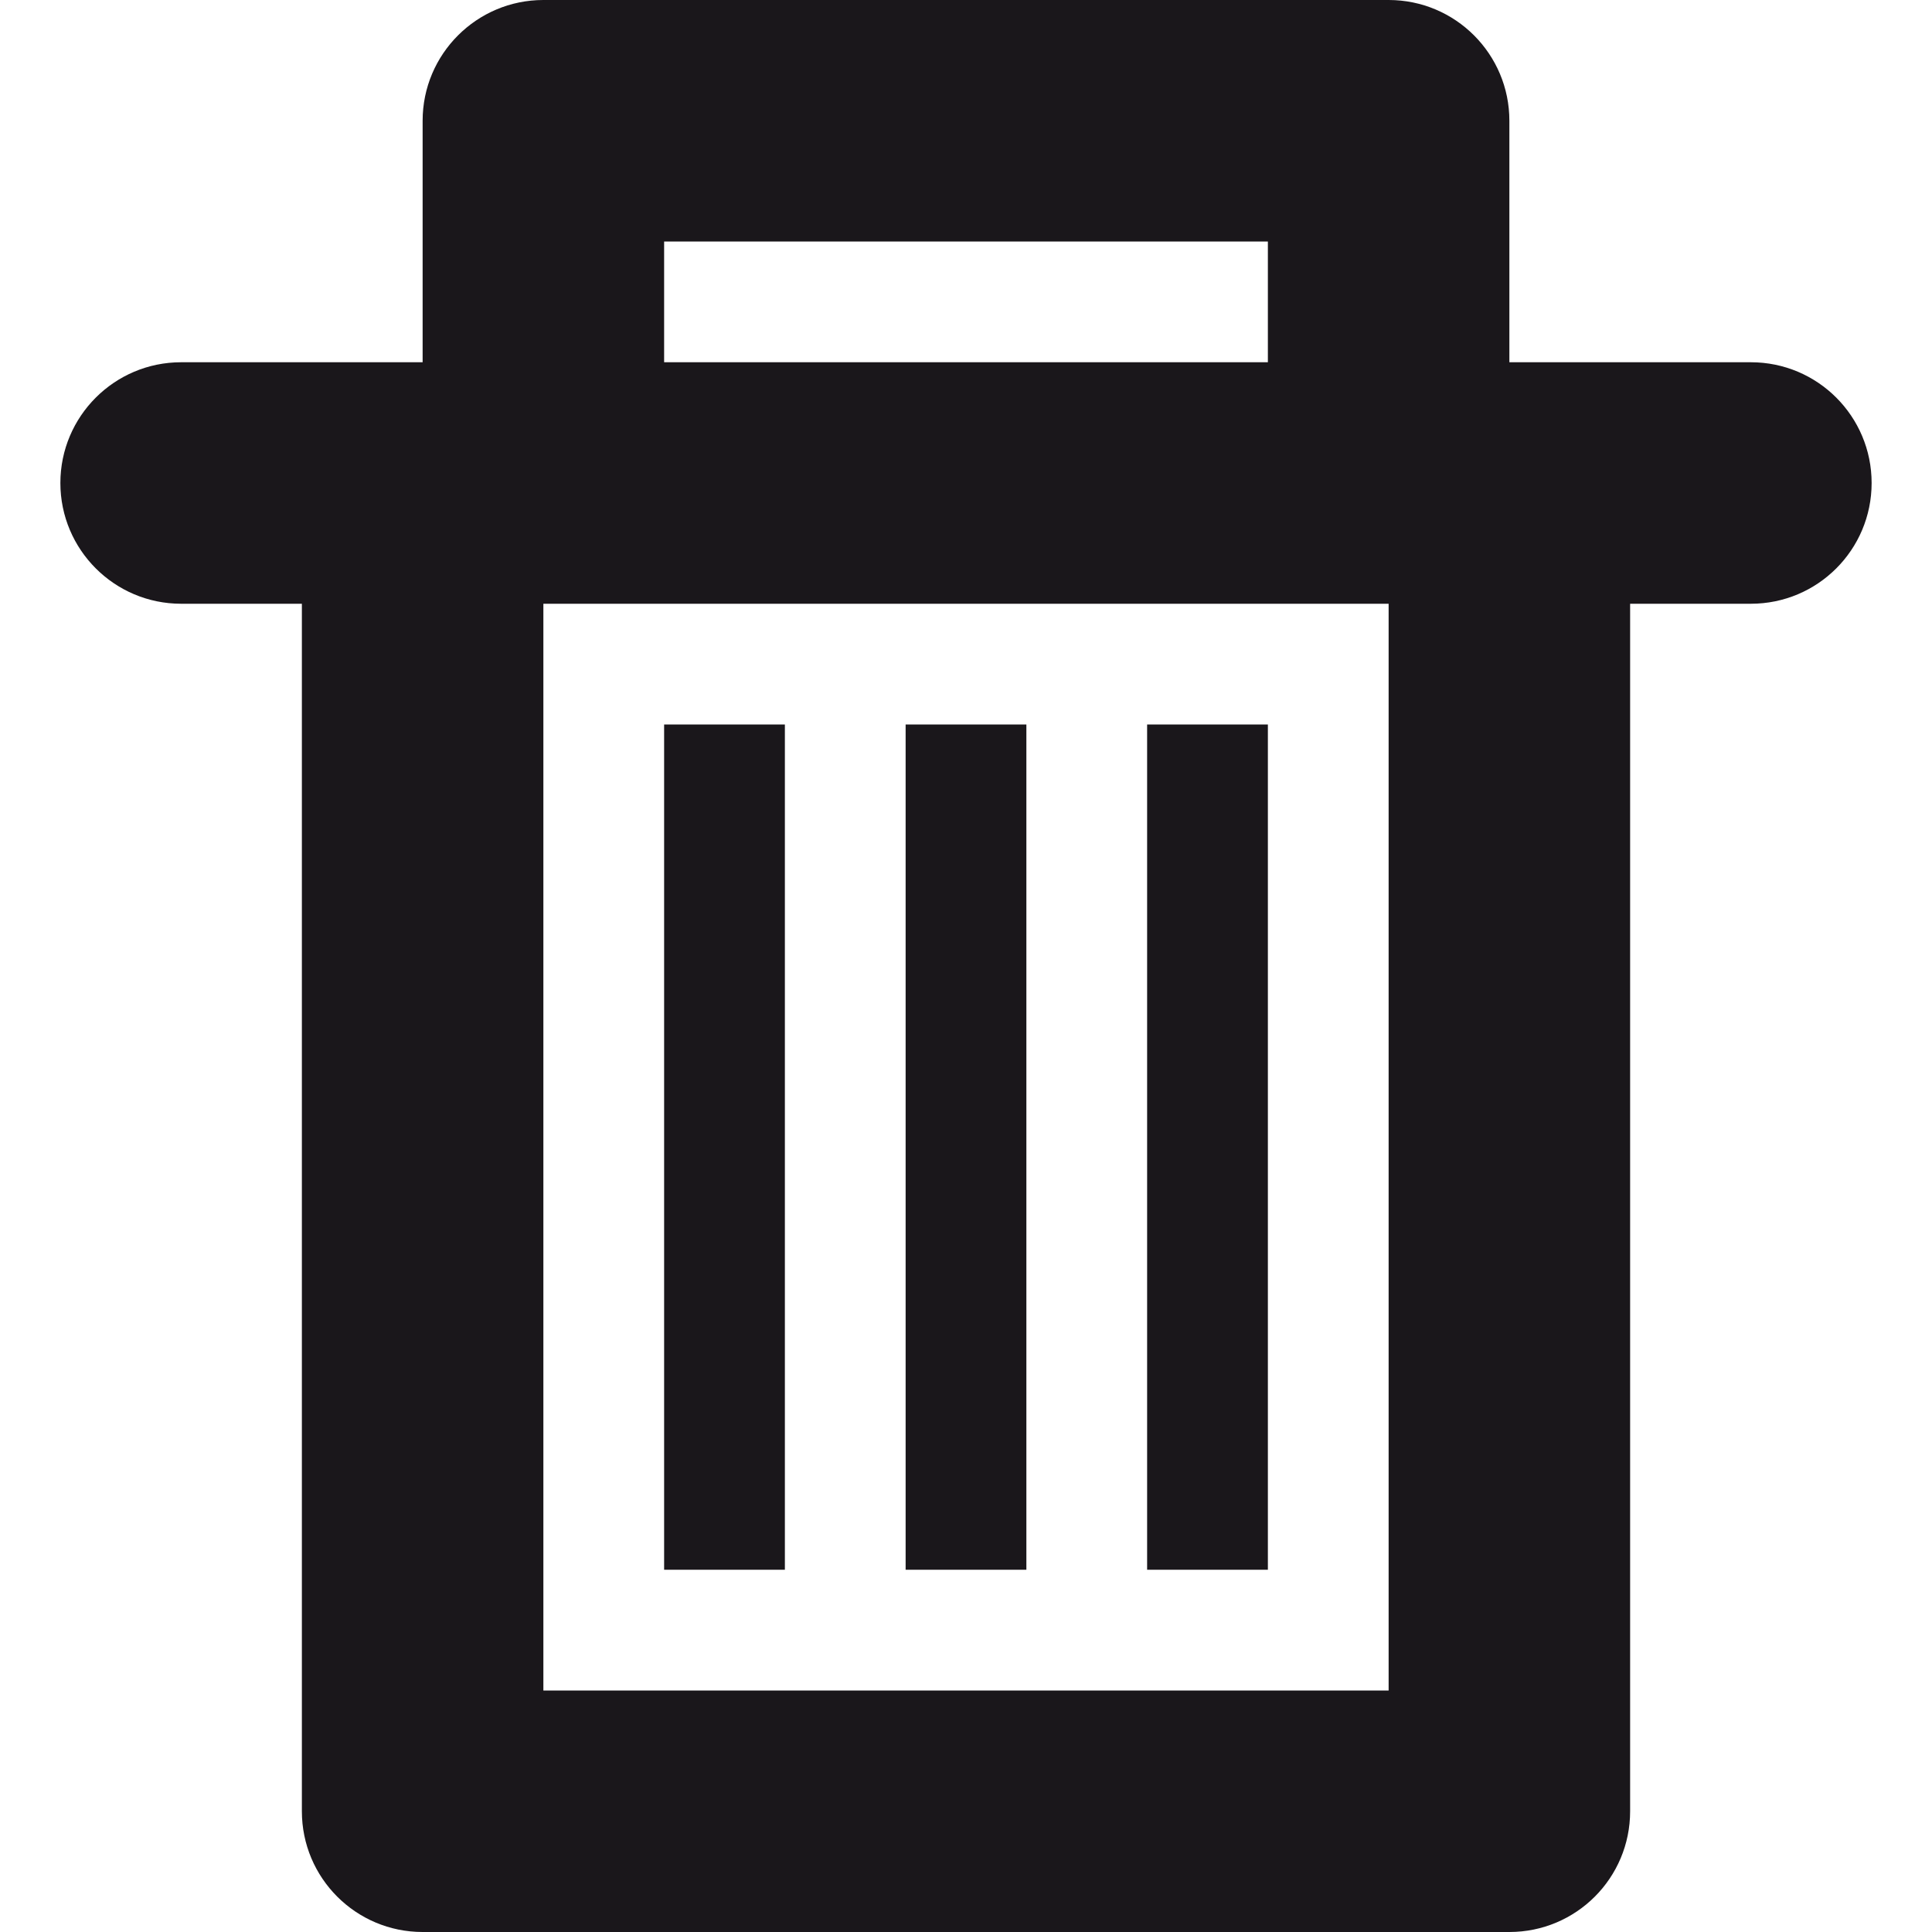 <svg xmlns="http://www.w3.org/2000/svg" width="20" height="20"><defs><clipPath id="a"><path d="M0 0h16v16H0V0z"/></clipPath></defs><g fill="#1a171b"><path d="M6.875 16.25h1.25V7.5h-1.25v8.75zM9.375 16.25h1.25V7.5h-1.25v8.75zM11.875 16.25h1.25V7.5h-1.25v8.75z"/><g clip-path="url(#a)" transform="matrix(1.25 0 0 -1.25 .625 20)"><path d="M11 2H4v9h7V2zM5 14h5v-1H5v1zm9-1h-2v2c0 .552-.447 1-1 1H4c-.552 0-1-.448-1-1v-2H1c-.552 0-1-.448-1-1s.448-1 1-1h1V1c0-.553.448-1 1-1h9c.553 0 1 .447 1 1v10h1c.553 0 1 .448 1 1s-.447 1-1 1"/></g></g></svg>